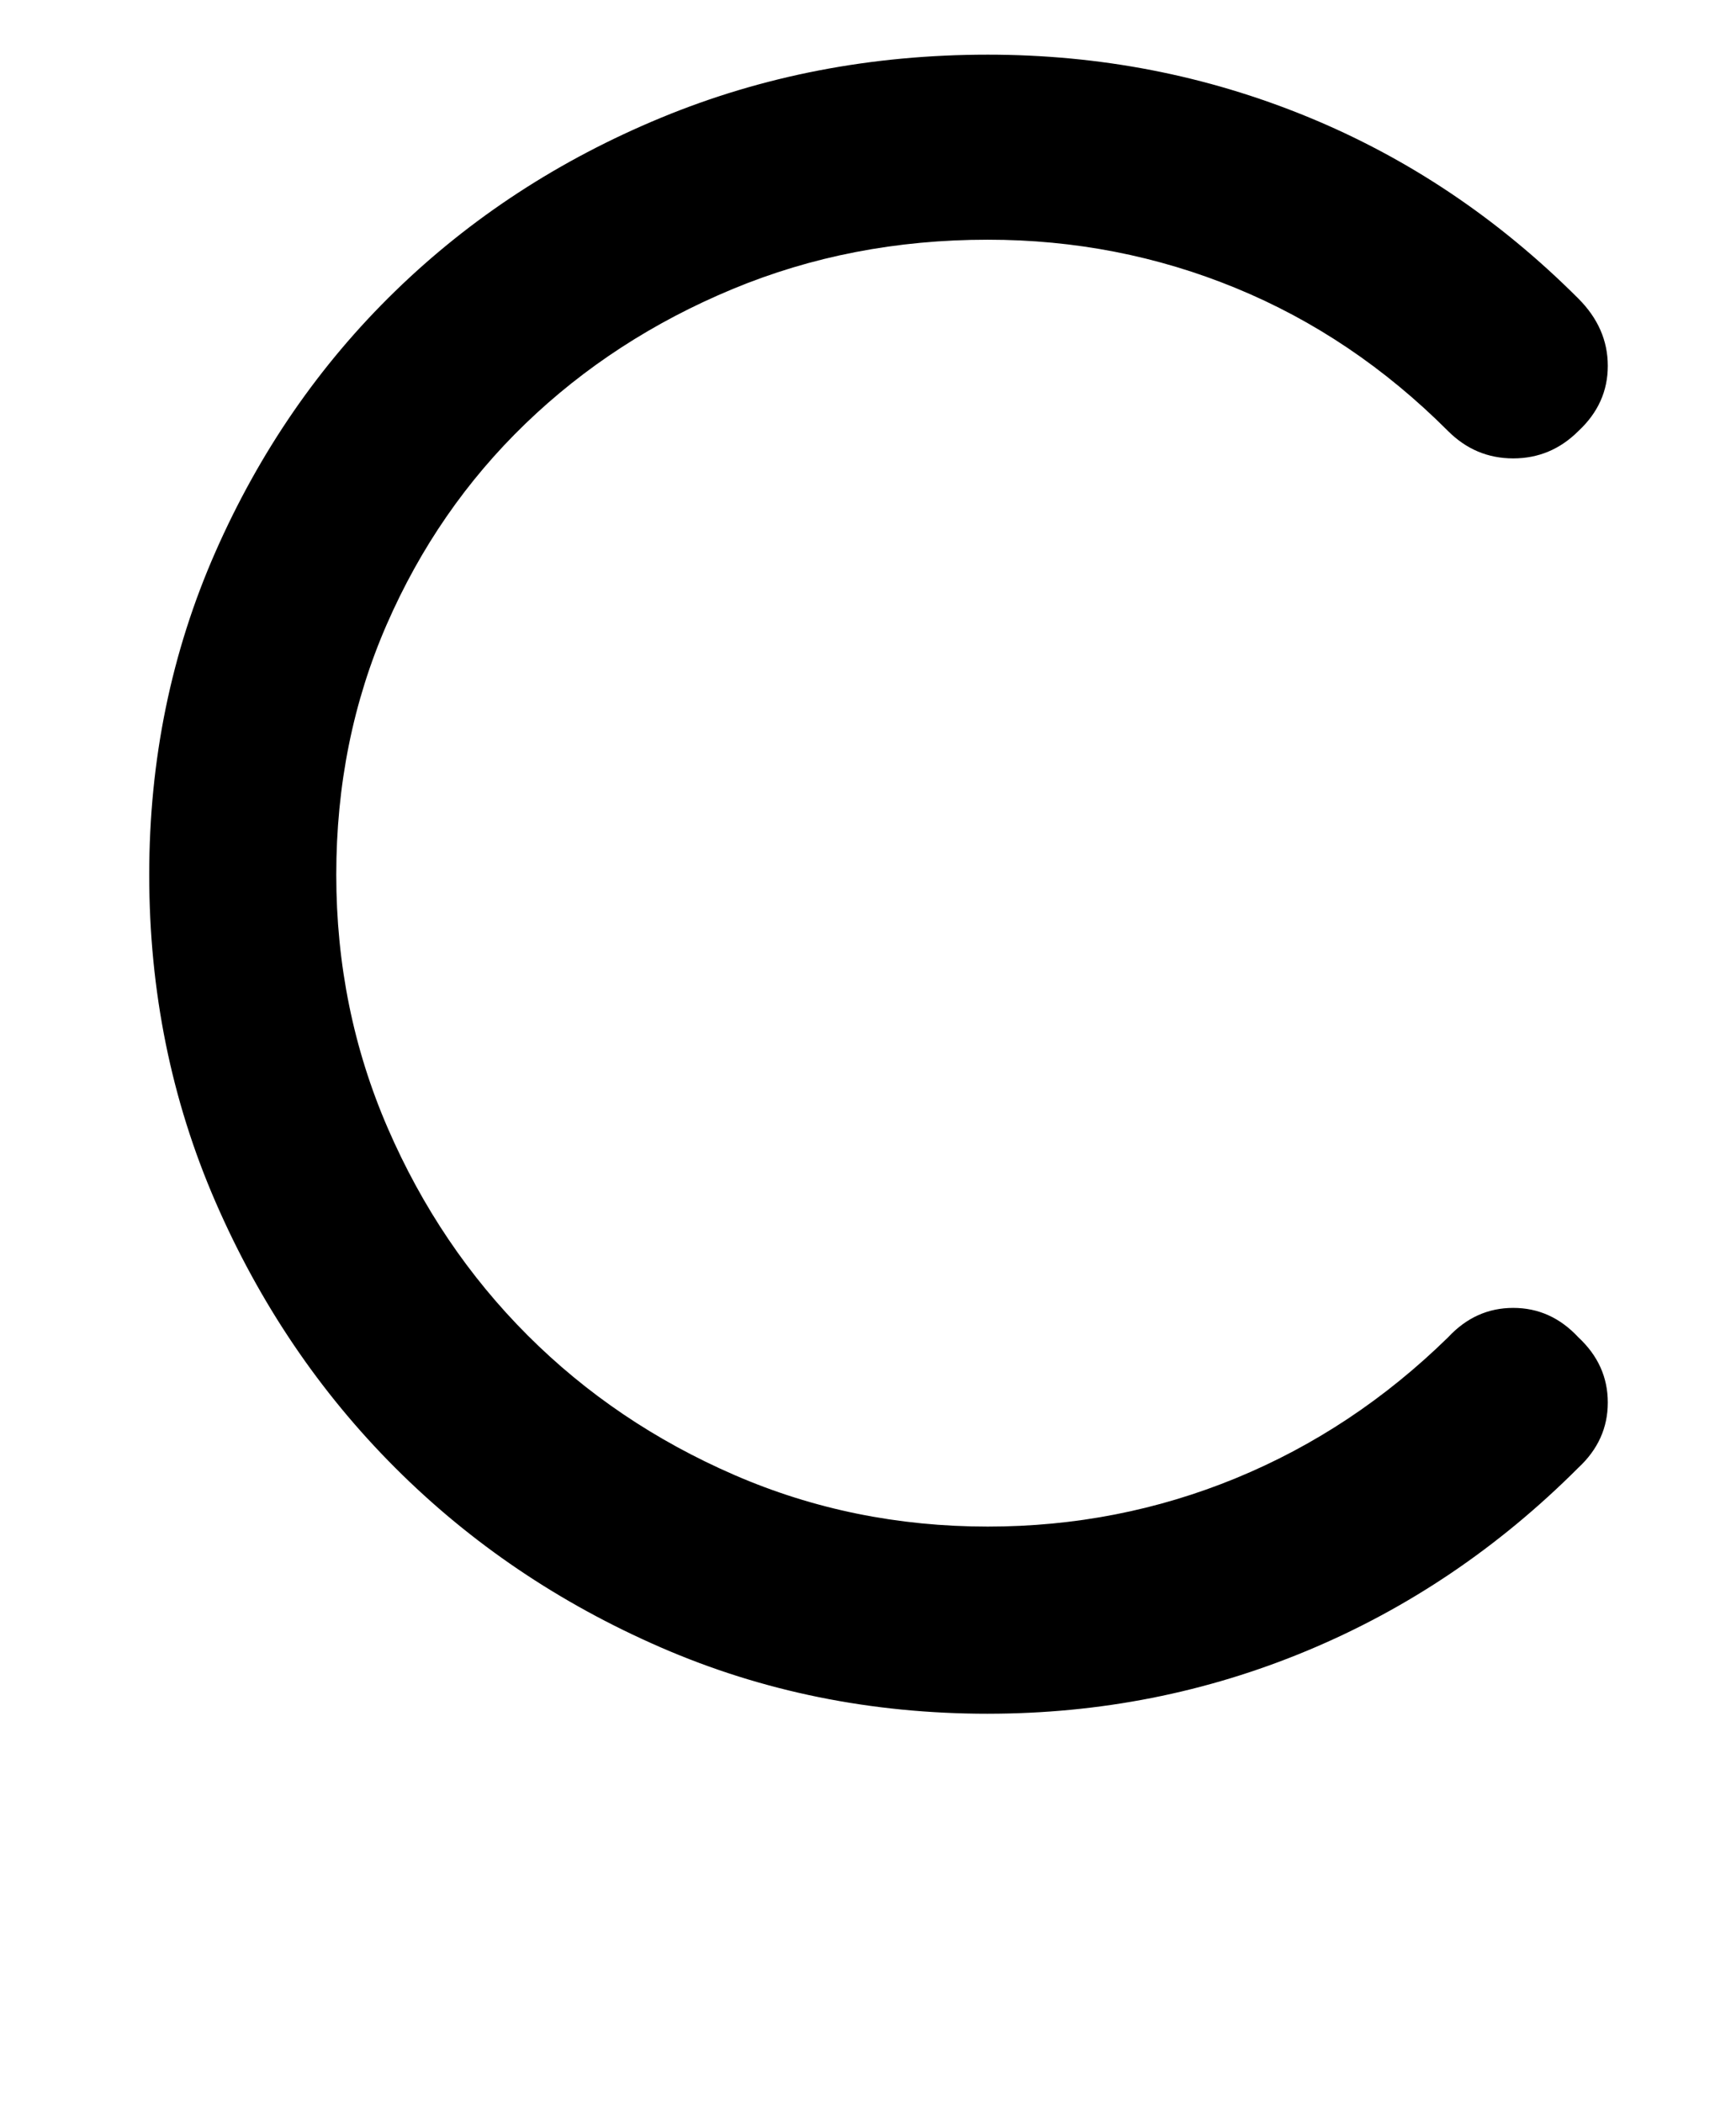<?xml version="1.0" standalone="no"?>
<!DOCTYPE svg PUBLIC "-//W3C//DTD SVG 1.1//EN" "http://www.w3.org/Graphics/SVG/1.1/DTD/svg11.dtd" >
<svg xmlns="http://www.w3.org/2000/svg" xmlns:xlink="http://www.w3.org/1999/xlink" version="1.1" viewBox="-10 0 826 1000">
  <g transform="matrix(1 0 0 -1 0 800)">
   <path fill="currentColor"
d="M460 -15q-83 0 -155.5 31.5t-126.5 85.5t-85.5 126.5t-31.5 155.5q0 82 31.5 153.5t85.5 124t126.5 82.5t155.5 30q80 0 152 -29.5t129 -86.5q14 -14 14 -32t-14 -31q-13 -13 -31 -13t-31 13q-45 45 -101 68t-118 23q-65 0 -121.5 -23.5t-98.5 -64t-66 -95.5t-24 -119
t24.5 -120.5t66.5 -98.5t98.5 -66.5t120.5 -24.5q62 0 118 23t101 67q13 14 31 14t31 -14q14 -13 14 -31t-14 -31q-57 -57 -129 -87t-152 -30z" />
  </g>

</svg>
